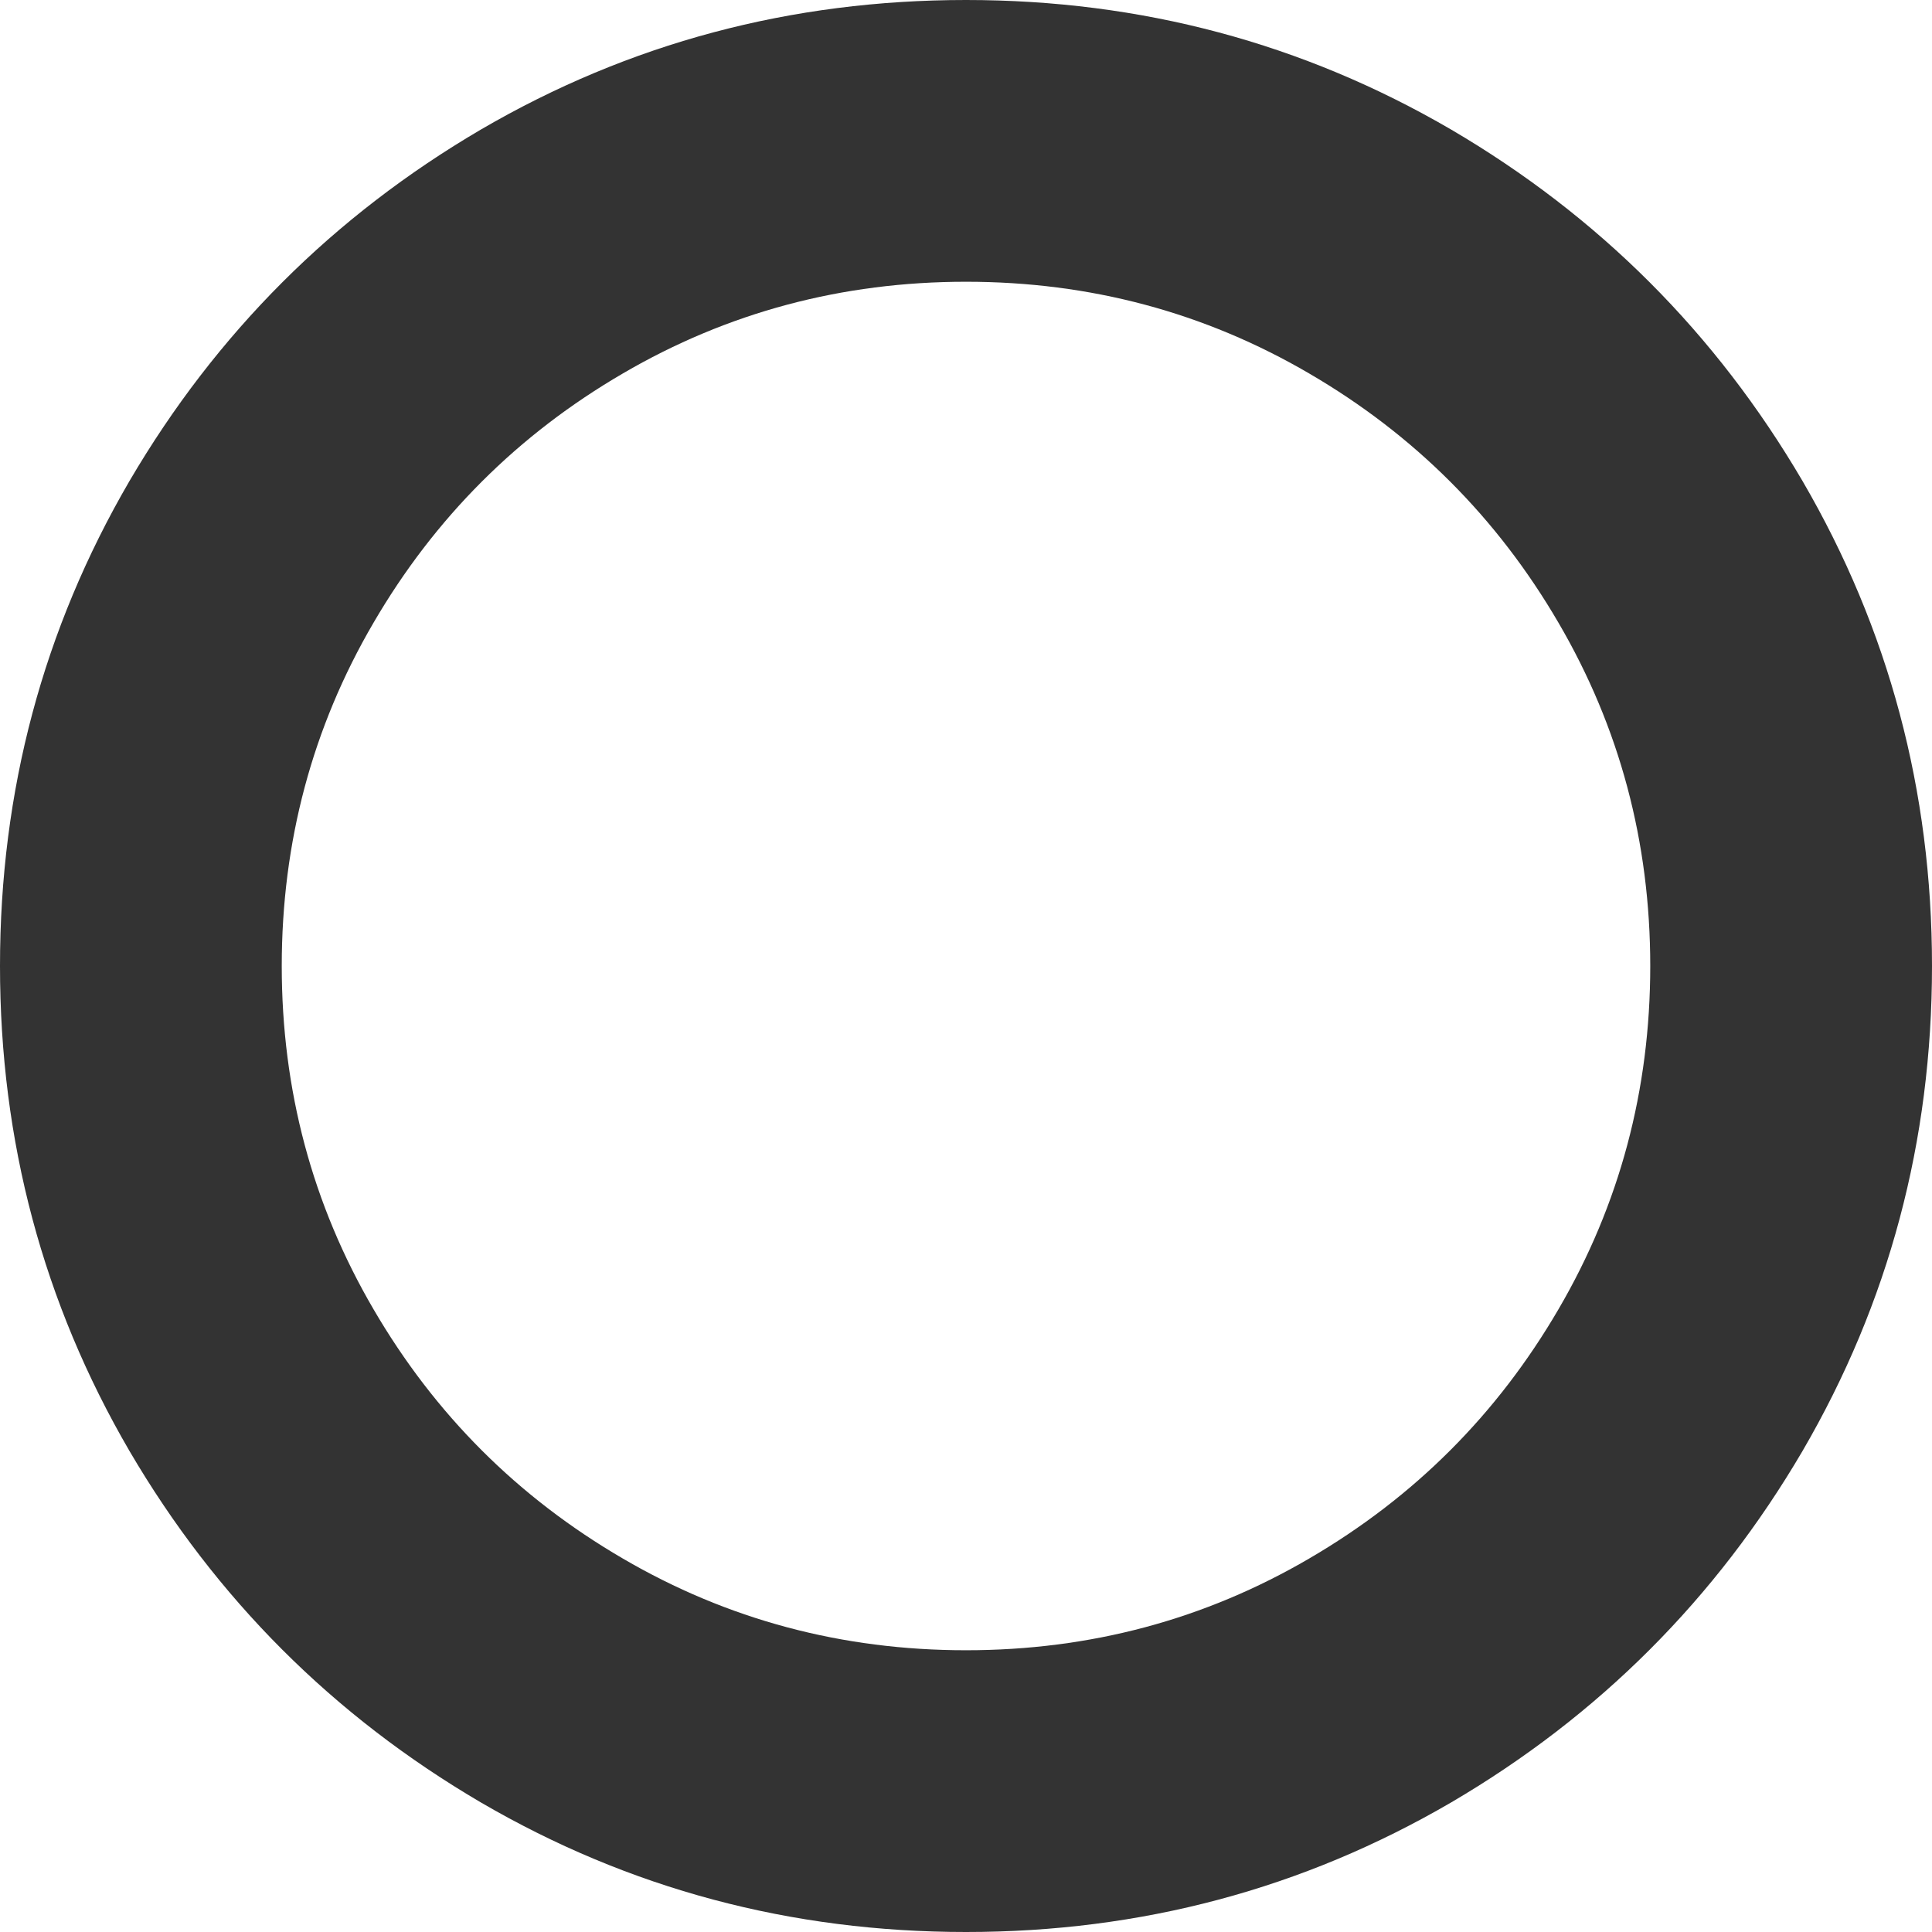 ﻿<?xml version="1.0" encoding="utf-8"?>
<svg version="1.1" xmlns:xlink="http://www.w3.org/1999/xlink" width="6px" height="6px" xmlns="http://www.w3.org/2000/svg">
  <g transform="matrix(1 0 0 1 -258 -314 )">
    <path d="M 4.066 1.16  C 3.741 0.97  3.385 0.875  3 0.875  C 2.615 0.875  2.259 0.97  1.934 1.16  C 1.608 1.35  1.35 1.608  1.16 1.934  C 0.97 2.259  0.875 2.615  0.875 3  C 0.875 3.385  0.97 3.741  1.16 4.066  C 1.35 4.392  1.608 4.65  1.934 4.84  C 2.259 5.03  2.615 5.125  3 5.125  C 3.385 5.125  3.741 5.03  4.066 4.84  C 4.392 4.65  4.65 4.392  4.84 4.066  C 5.03 3.741  5.125 3.385  5.125 3  C 5.125 2.615  5.03 2.259  4.84 1.934  C 4.65 1.608  4.392 1.35  4.066 1.16  Z M 5.598 1.494  C 5.866 1.954  6 2.456  6 3  C 6 3.544  5.866 4.046  5.598 4.506  C 5.329 4.965  4.965 5.329  4.506 5.598  C 4.046 5.866  3.544 6  3 6  C 2.456 6  1.954 5.866  1.494 5.598  C 1.035 5.329  0.671 4.965  0.402 4.506  C 0.134 4.046  0 3.544  0 3  C 0 2.456  0.134 1.954  0.402 1.494  C 0.671 1.035  1.035 0.671  1.494 0.402  C 1.954 0.134  2.456 0  3 0  C 3.544 0  4.046 0.134  4.506 0.402  C 4.965 0.671  5.329 1.035  5.598 1.494  Z " fill-rule="nonzero" fill="#333333" stroke="none" transform="matrix(1 0 0 1 258 314 )" />
  </g>
</svg>